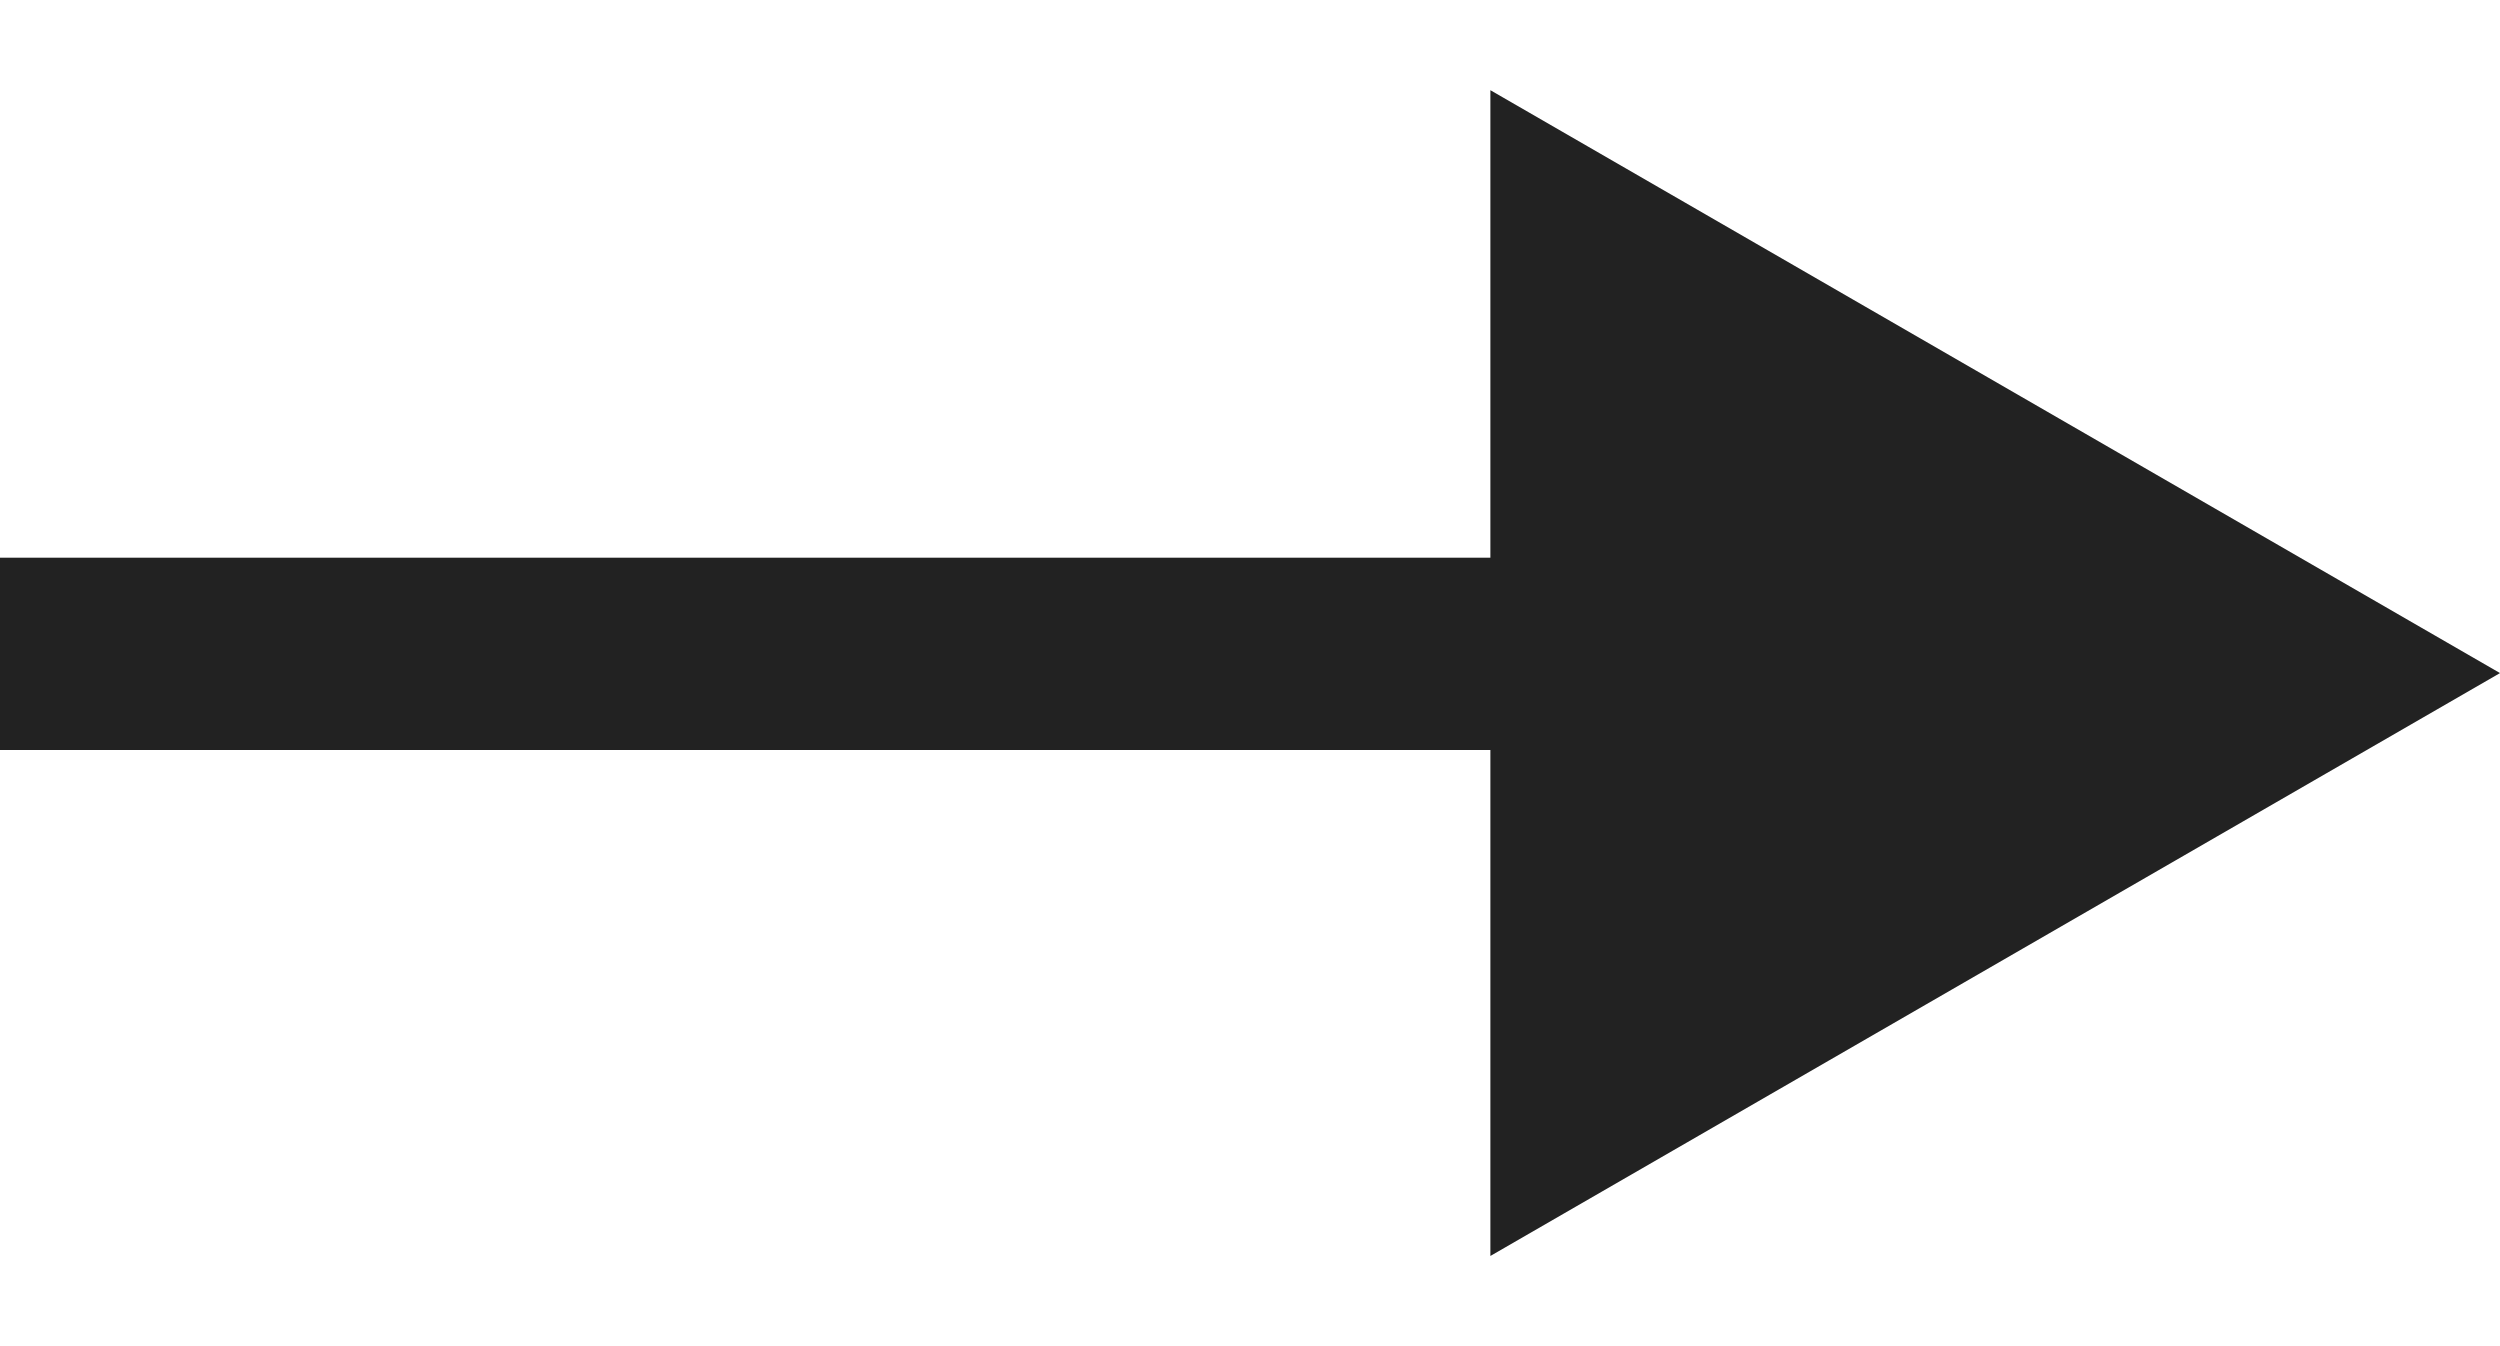 <svg width="26" height="14" viewBox="0 0 26 14" fill="none" xmlns="http://www.w3.org/2000/svg">
<path d="M26 7L15.5 13.062L15.5 0.938L26 7Z" fill="#222222"/>
<path d="M18 5.8V7.8H0V5.8H18Z" fill="#222222"/>
</svg>
